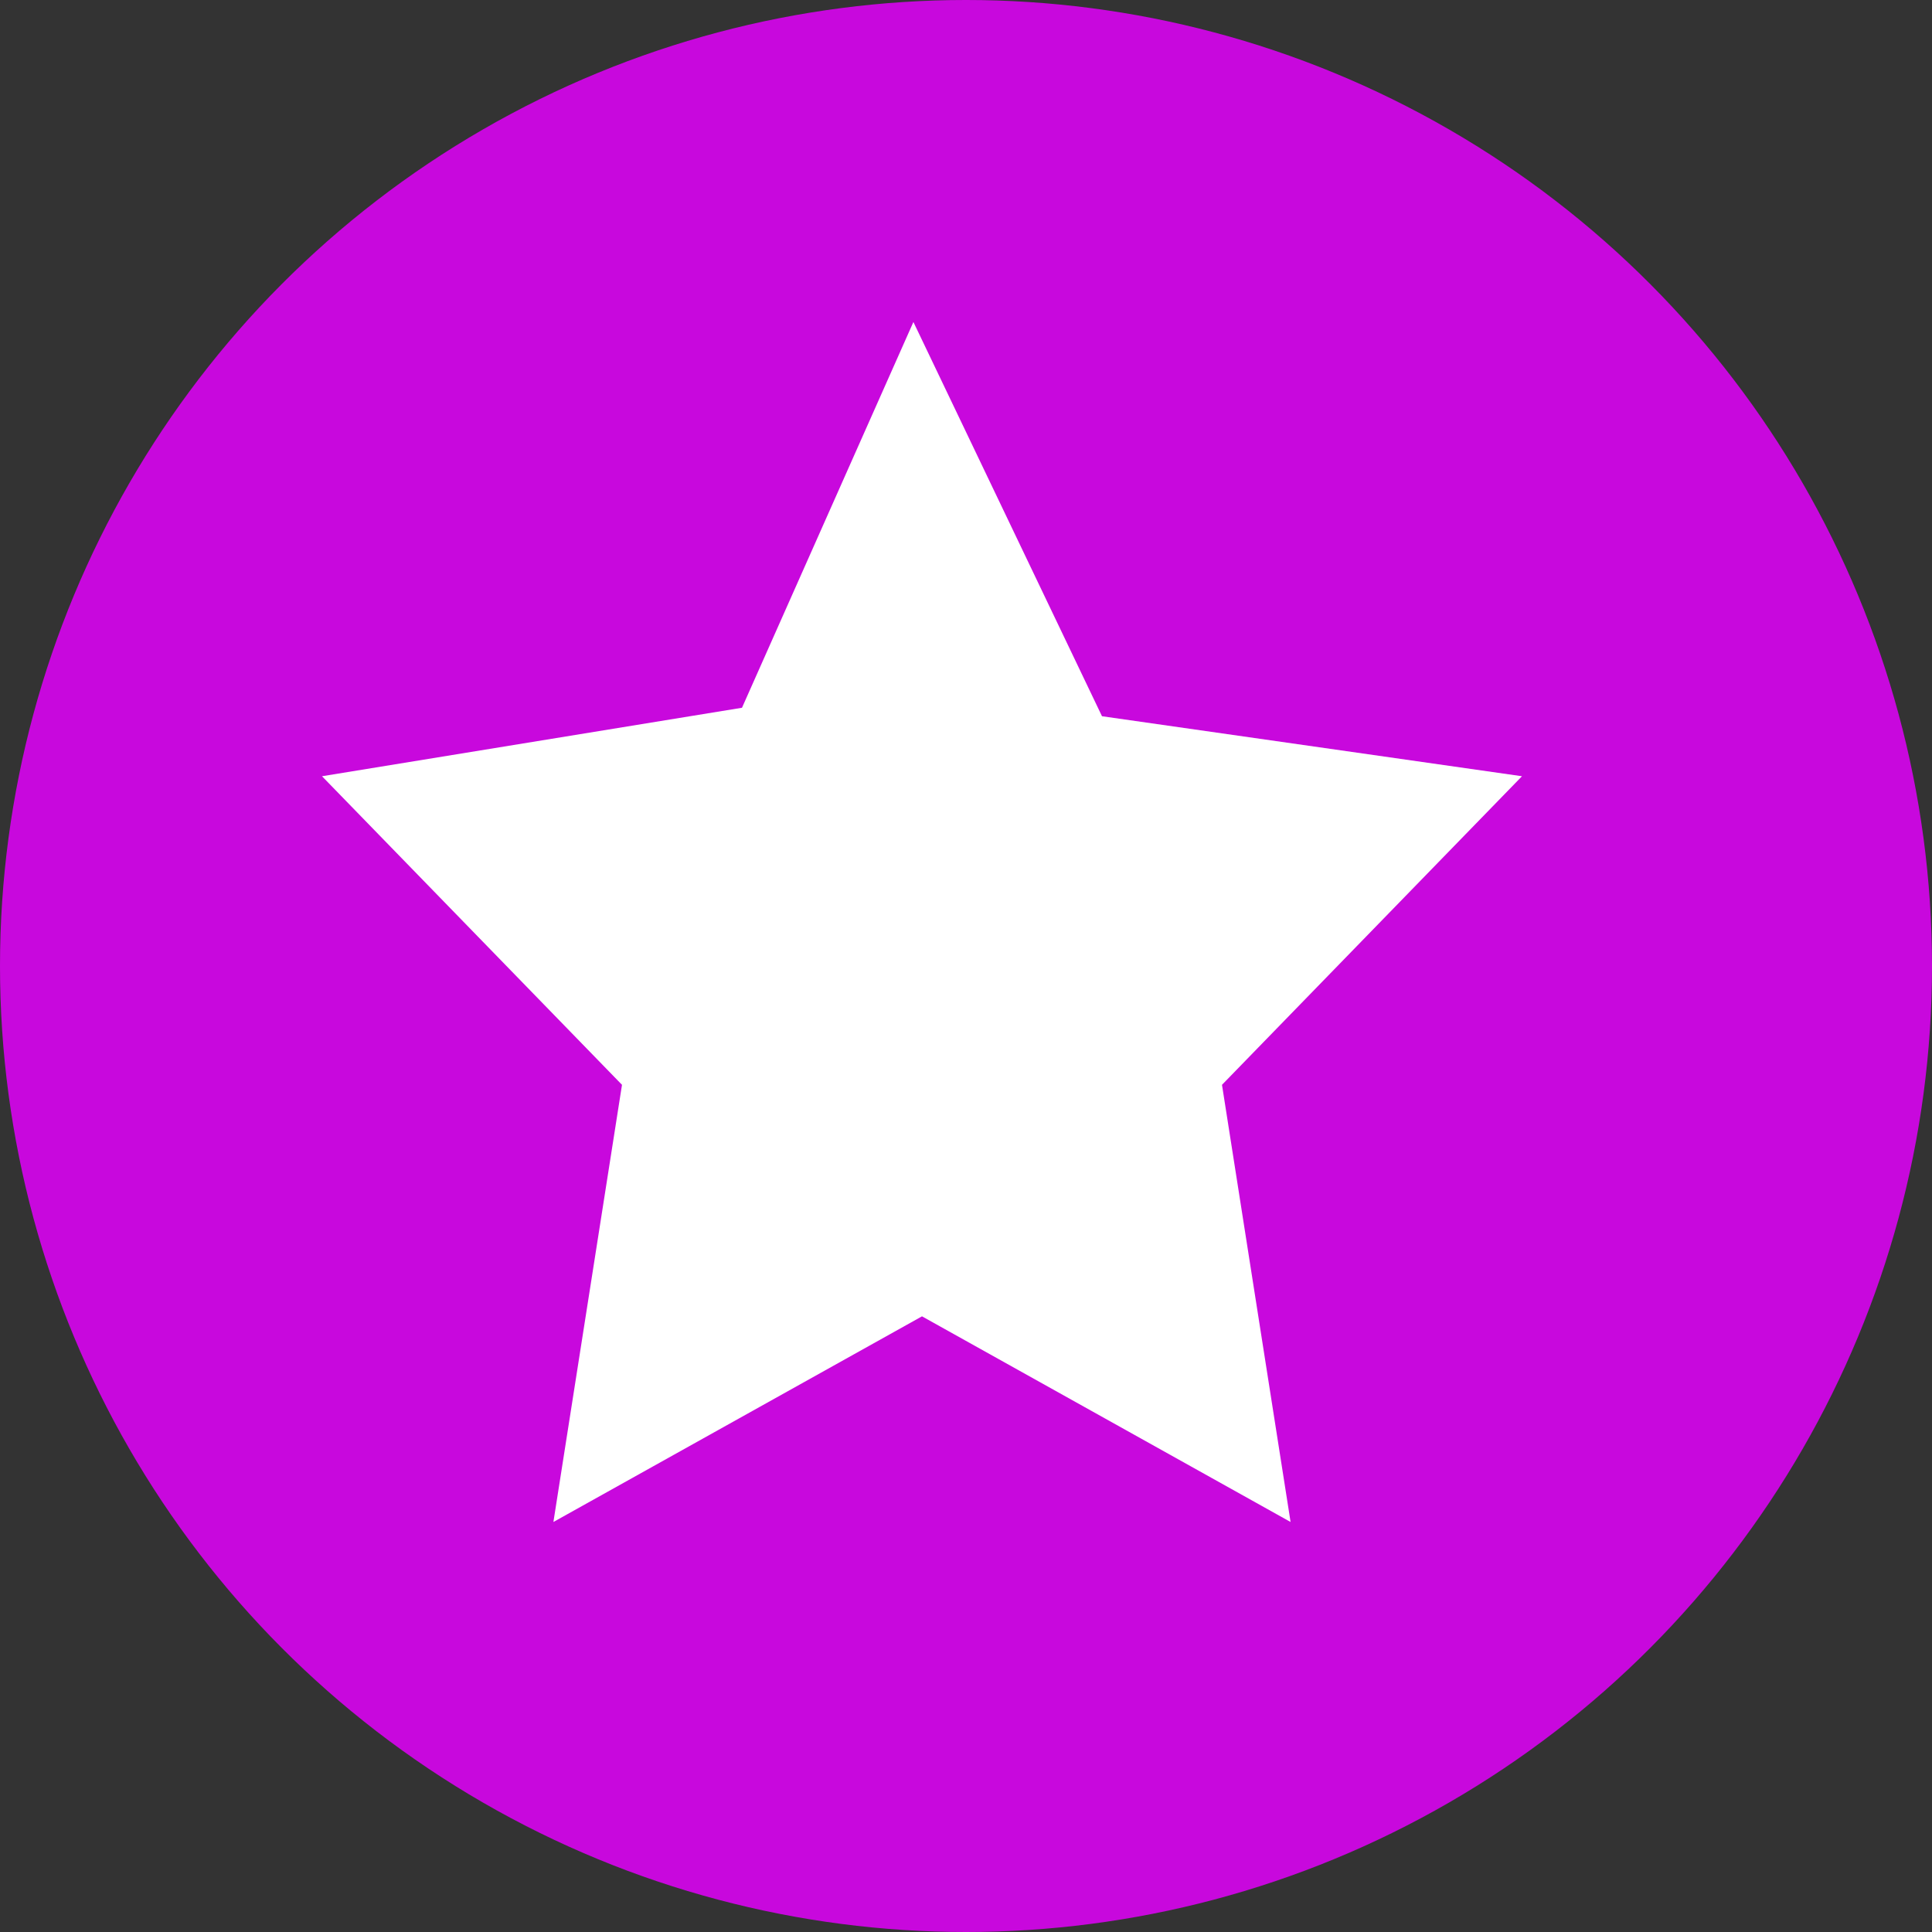 <?xml version="1.0" encoding="UTF-8"?>
<svg width="18px" height="18px" viewBox="0 0 18 18" version="1.1" xmlns="http://www.w3.org/2000/svg" xmlns:xlink="http://www.w3.org/1999/xlink">
    <rect x="0" y="0" width="18" height="18" fill="#333333" stroke="none"/>
    <title>主要</title>
    <g id="自动化运维软件页面" stroke="none" stroke-width="1" fill="none" fill-rule="evenodd">
        <g id="画板" transform="translate(-558, -1039)">
            <g id="主要" transform="translate(558, 1039)">
                <circle id="椭圆形备份-2" fill="#C808DD" cx="9" cy="9" r="9"></circle>
                <polygon id="路径" fill="#FFFFFF" points="8.59 12.264 12.024 14.18 11.385 10.107 14.18 7.232 10.267 6.673 8.51 3 6.913 6.594 3 7.232 5.795 10.107 5.156 14.18"></polygon>
            </g>
        </g>
    </g>
</svg>